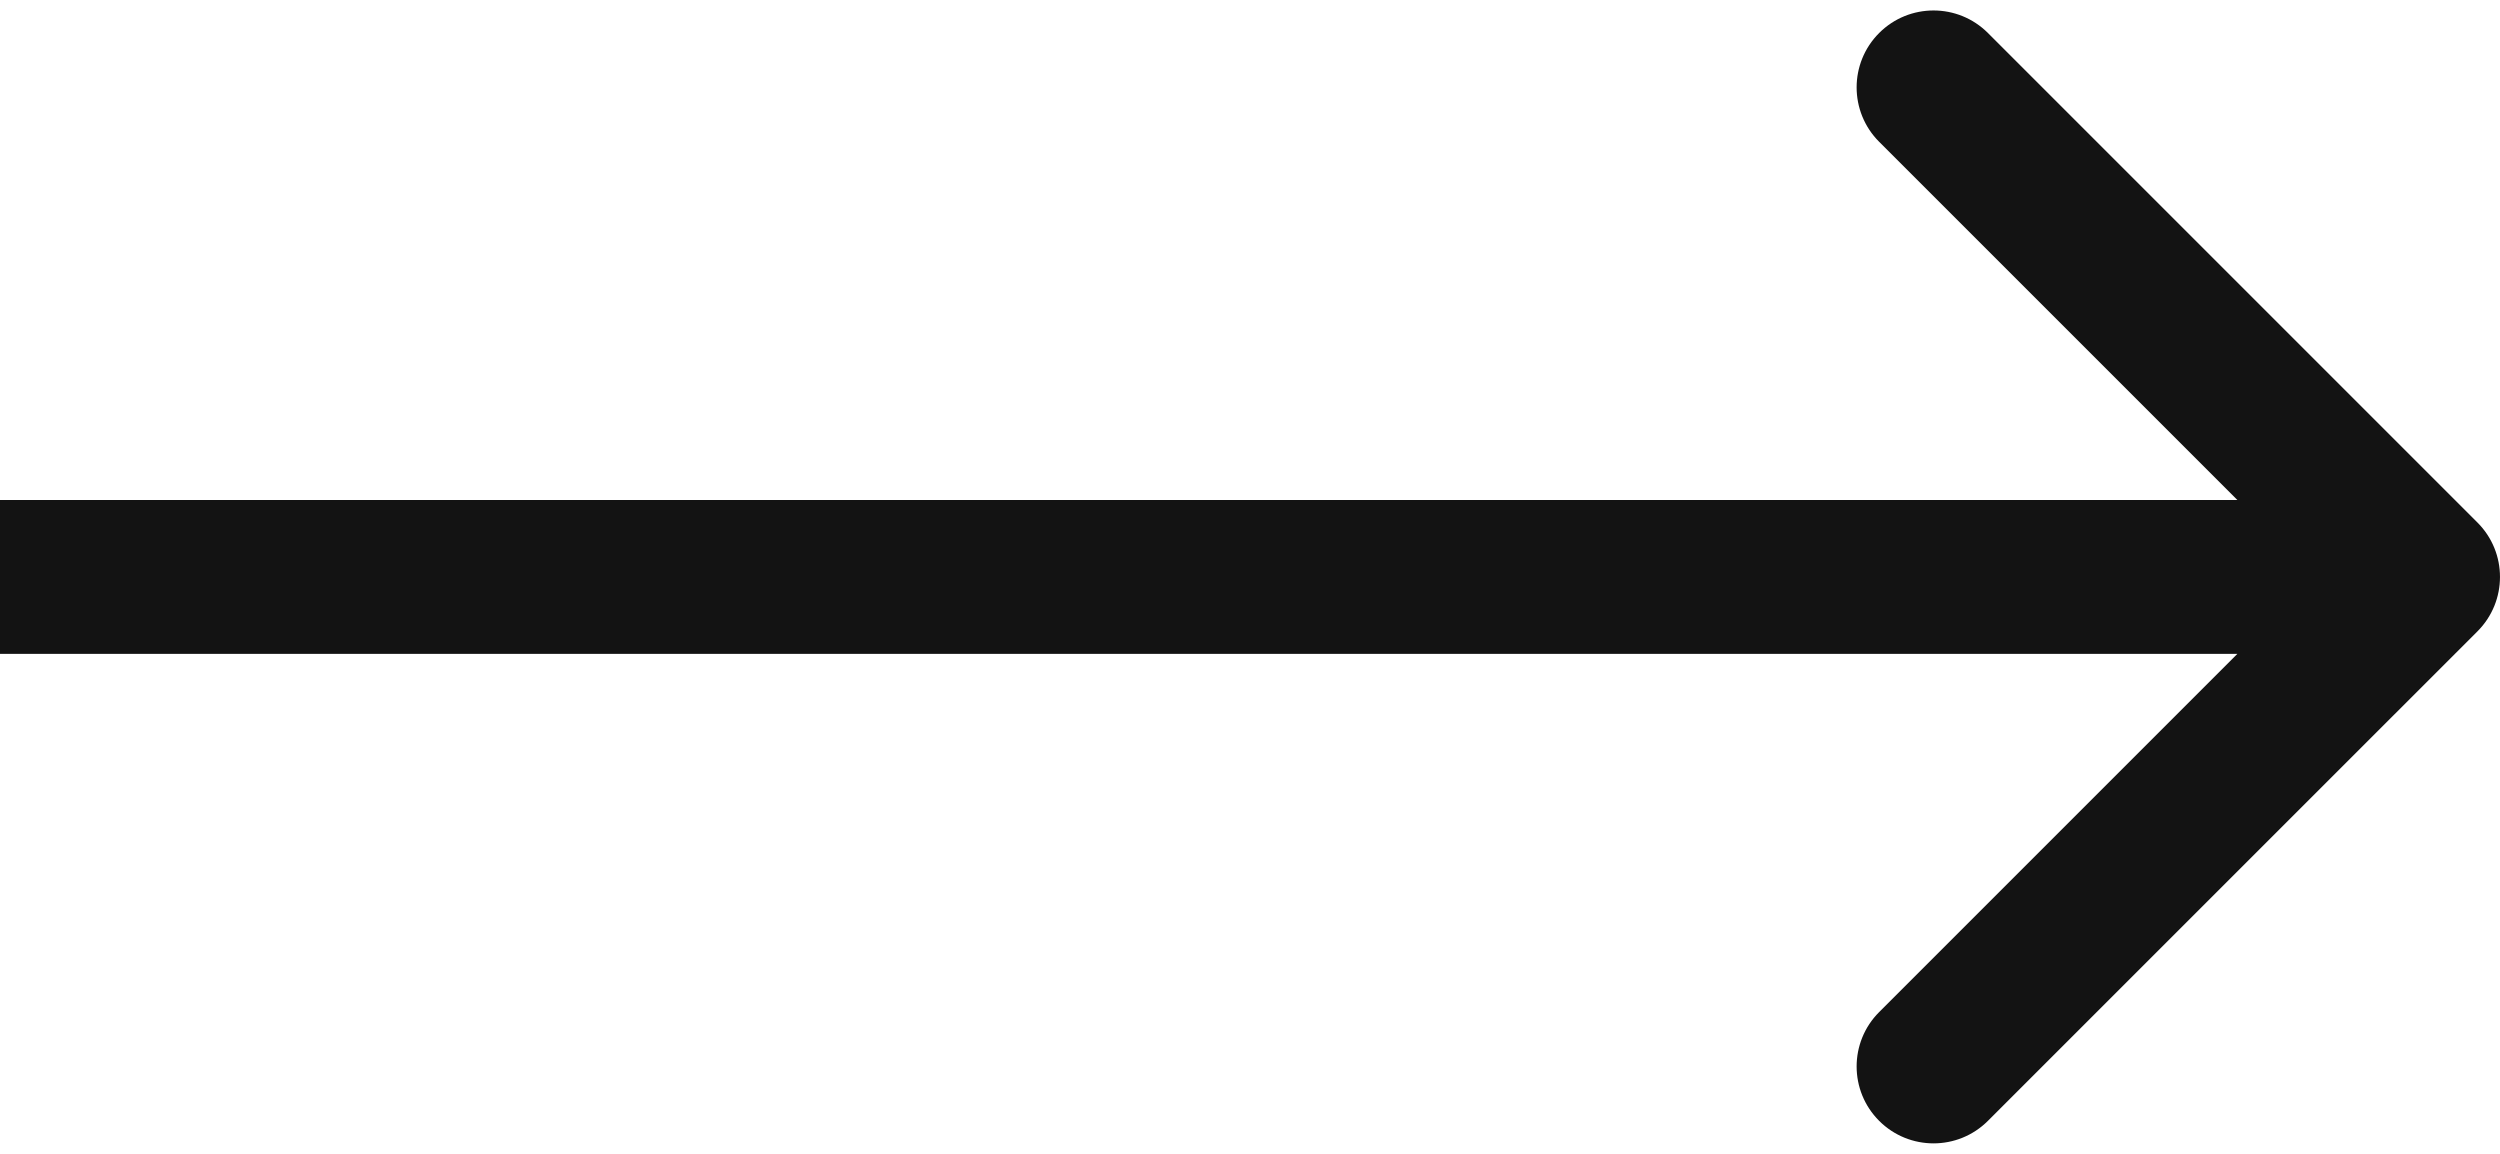 <svg width="65" height="30" viewBox="0 0 65 30" fill="none" xmlns="http://www.w3.org/2000/svg">
<path d="M64.414 16.415C65.195 15.633 65.195 14.367 64.414 13.586L51.686 0.858C50.905 0.077 49.639 0.077 48.858 0.858C48.077 1.639 48.077 2.905 48.858 3.687L60.172 15L48.858 26.314C48.077 27.095 48.077 28.361 48.858 29.142C49.639 29.923 50.905 29.923 51.686 29.142L64.414 16.415ZM1.74846e-07 17L63 17L63 13L-1.74846e-07 13L1.74846e-07 17Z" fill="#131313"/>
</svg>
